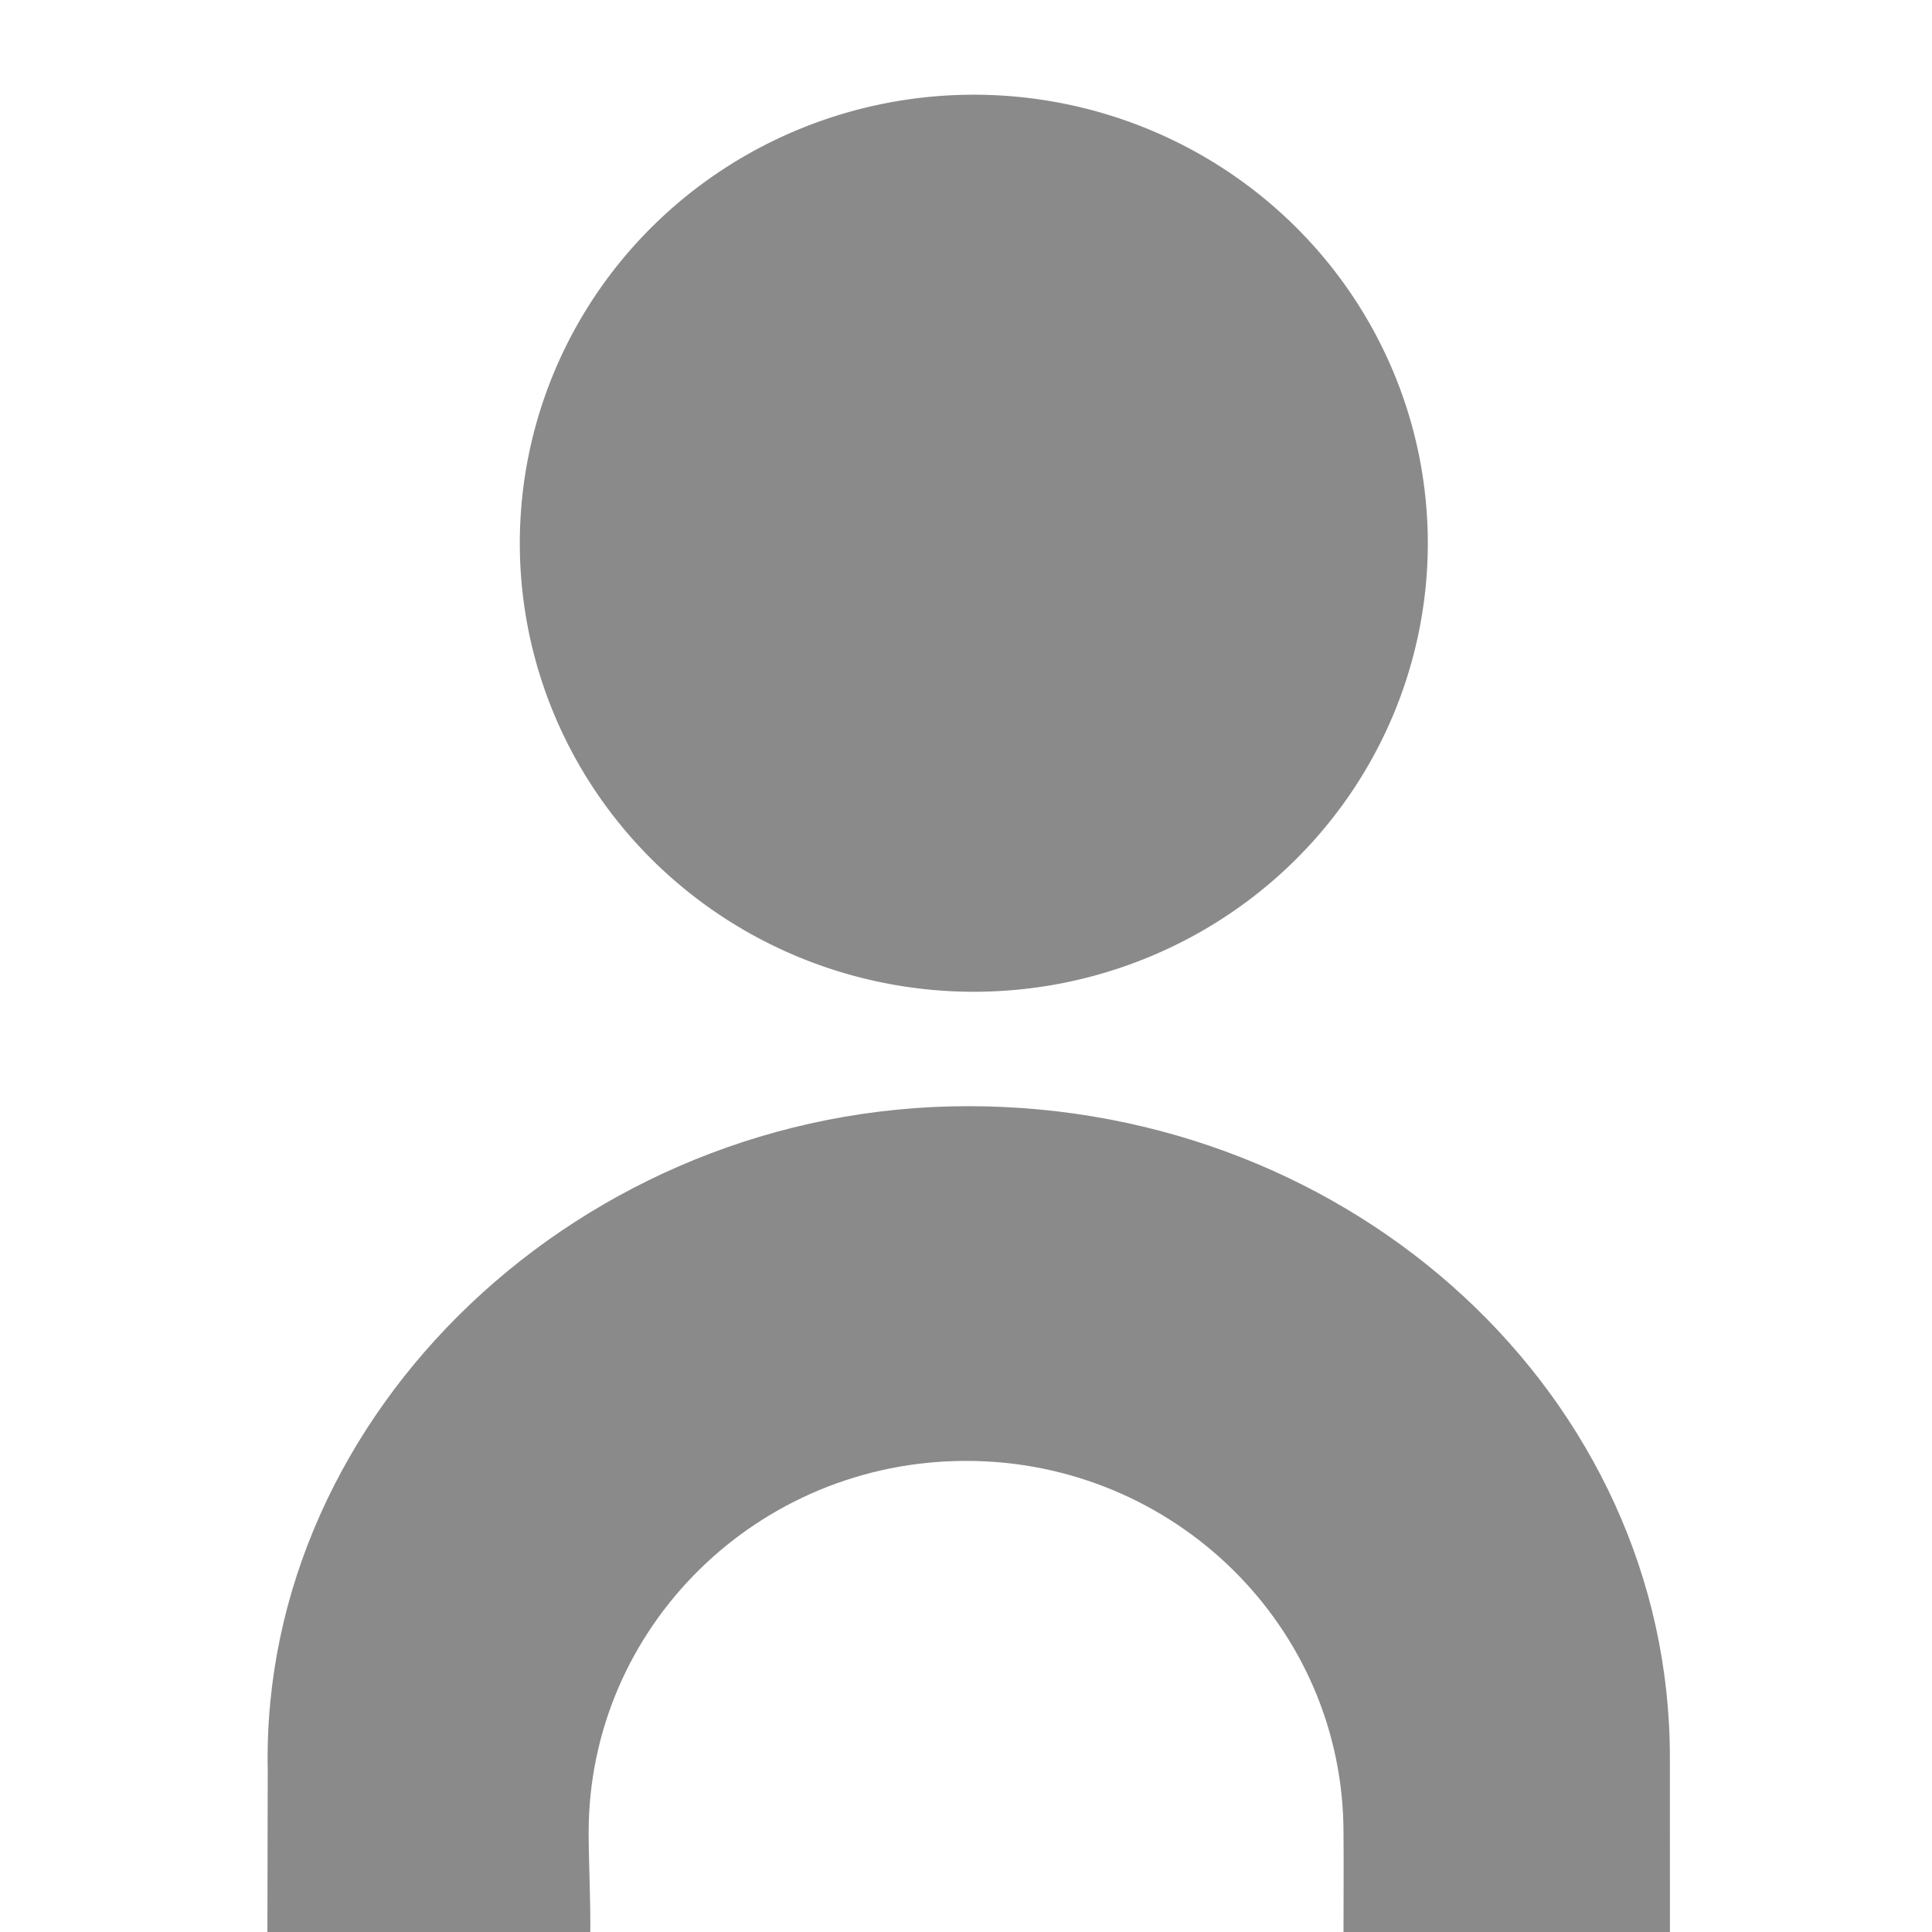 <?xml version="1.0" standalone="no"?><!DOCTYPE svg PUBLIC "-//W3C//DTD SVG 1.1//EN" "http://www.w3.org/Graphics/SVG/1.1/DTD/svg11.dtd"><svg t="1497351083042" class="icon" style="" viewBox="0 0 1024 1024" version="1.1" xmlns="http://www.w3.org/2000/svg" p-id="2474" xmlns:xlink="http://www.w3.org/1999/xlink" width="200" height="200"><defs><style type="text/css"></style></defs><path d="M756.767 287.929a167.685 165.665 0 1 1-481.256 0 167.685 165.665 0 1 1 481.256 0z" p-id="2475" fill="#8a8a8a"></path><path d="M513.207 586.295c-204.947 0-374.903 162.408-371.309 351.405 0.041 2.139-0.037-2.119 0.004 0.011l-9.1e-05 0.002c0-0.003 0.001-0.002 0.001-0.002l-0.172 86.289 171.137 0c0.165-17.525-0.789-35.051-0.884-52.569 0-108.878 89.569-197.126 200.048-197.126 110.479 0 200.048 88.248 200.048 197.126 0.153 17.506 0 34.428 0 52.569l173.017 0c0.022-29.816-0.006-64.819-0.032-92.718 0-190.537-166.911-344.986-371.858-344.986z" p-id="2476" fill="#8a8a8a"></path></svg>